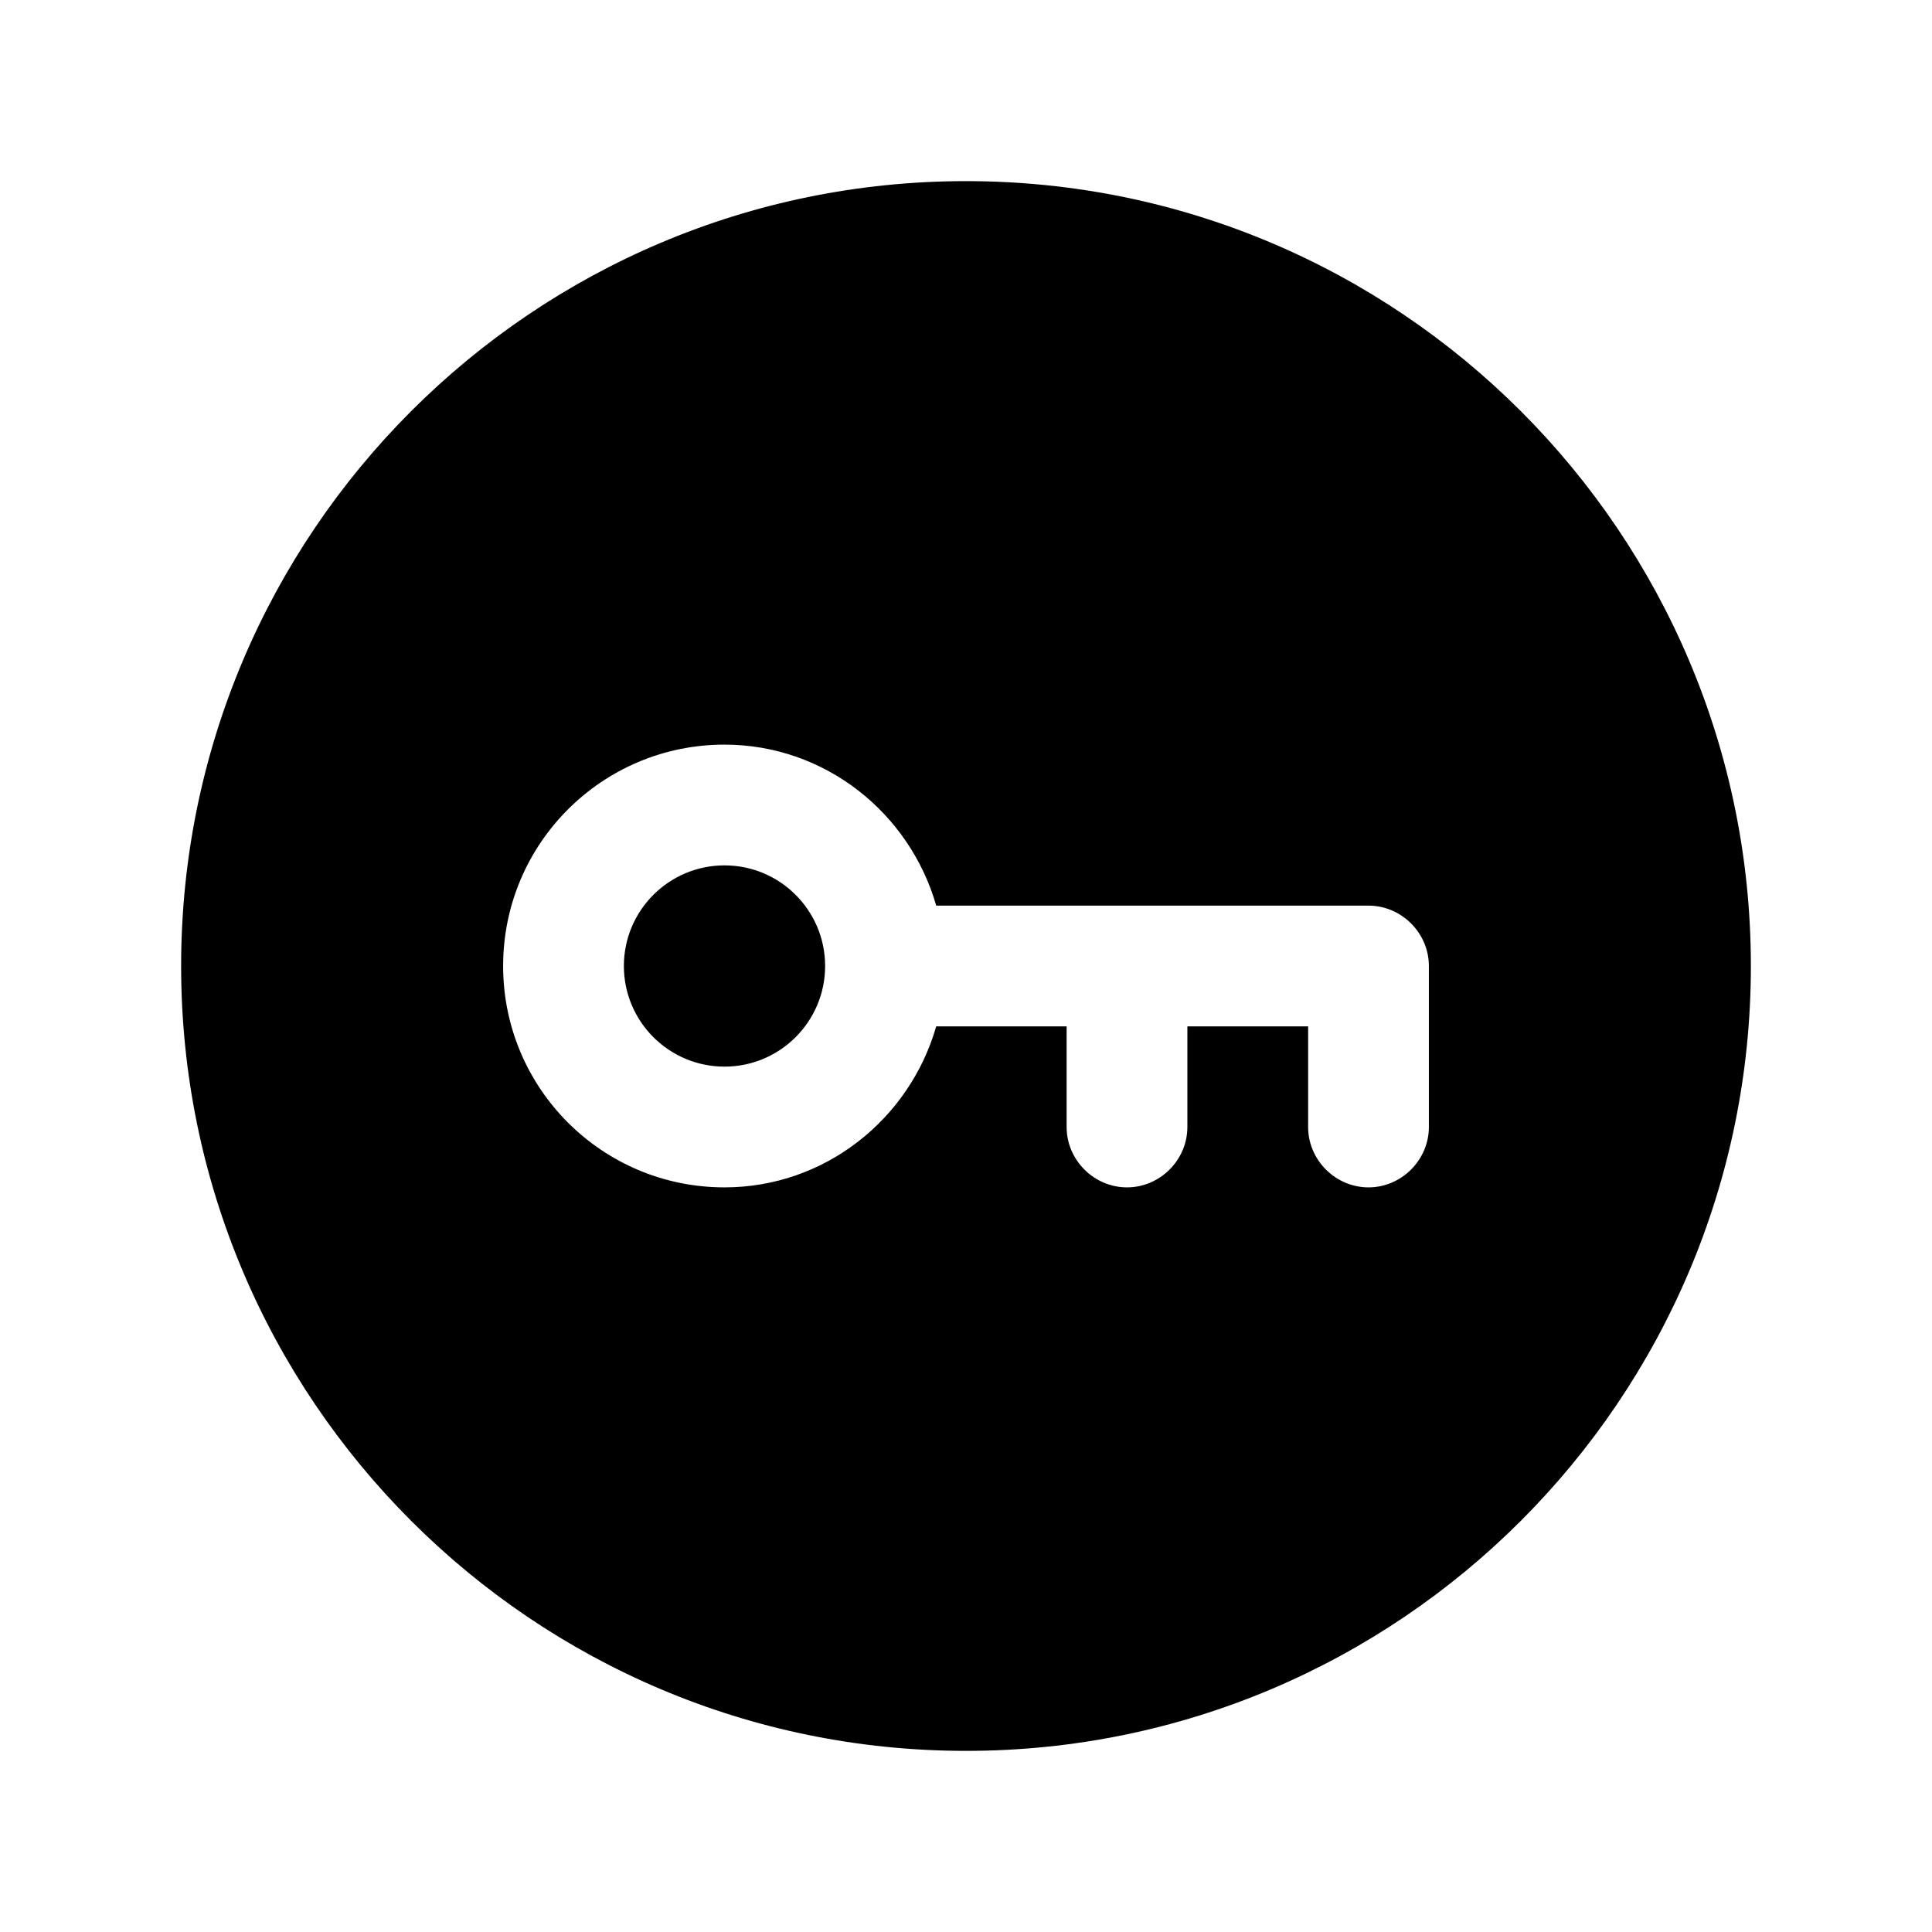 <svg width="24" height="24" viewBox="0 0 24 24" fill="none" xmlns="http://www.w3.org/2000/svg">
<path d="M9 13.25C9.69 13.25 10.25 12.69 10.25 12C10.25 11.31 9.69 10.75 9 10.75C8.31 10.75 7.75 11.31 7.75 12C7.75 12.69 8.31 13.25 9 13.25Z" fill="black"/>
<path d="M12 2.25C6.62 2.25 2.25 6.62 2.25 12C2.25 17.38 6.62 21.75 12 21.75C17.38 21.75 21.75 17.38 21.75 12C21.75 6.62 17.38 2.25 12 2.25ZM17.75 14C17.75 14.41 17.41 14.75 17 14.75C16.59 14.75 16.25 14.41 16.25 14V12.75H14.75V14C14.75 14.41 14.41 14.75 14 14.75C13.59 14.75 13.25 14.41 13.25 14V12.75H11.63C11.3 13.9 10.25 14.75 9 14.75C7.48 14.75 6.25 13.52 6.25 12C6.25 10.48 7.48 9.25 9 9.25C10.25 9.25 11.3 10.1 11.63 11.25H17C17.41 11.25 17.75 11.59 17.75 12V14Z" fill="black"/>
</svg>
